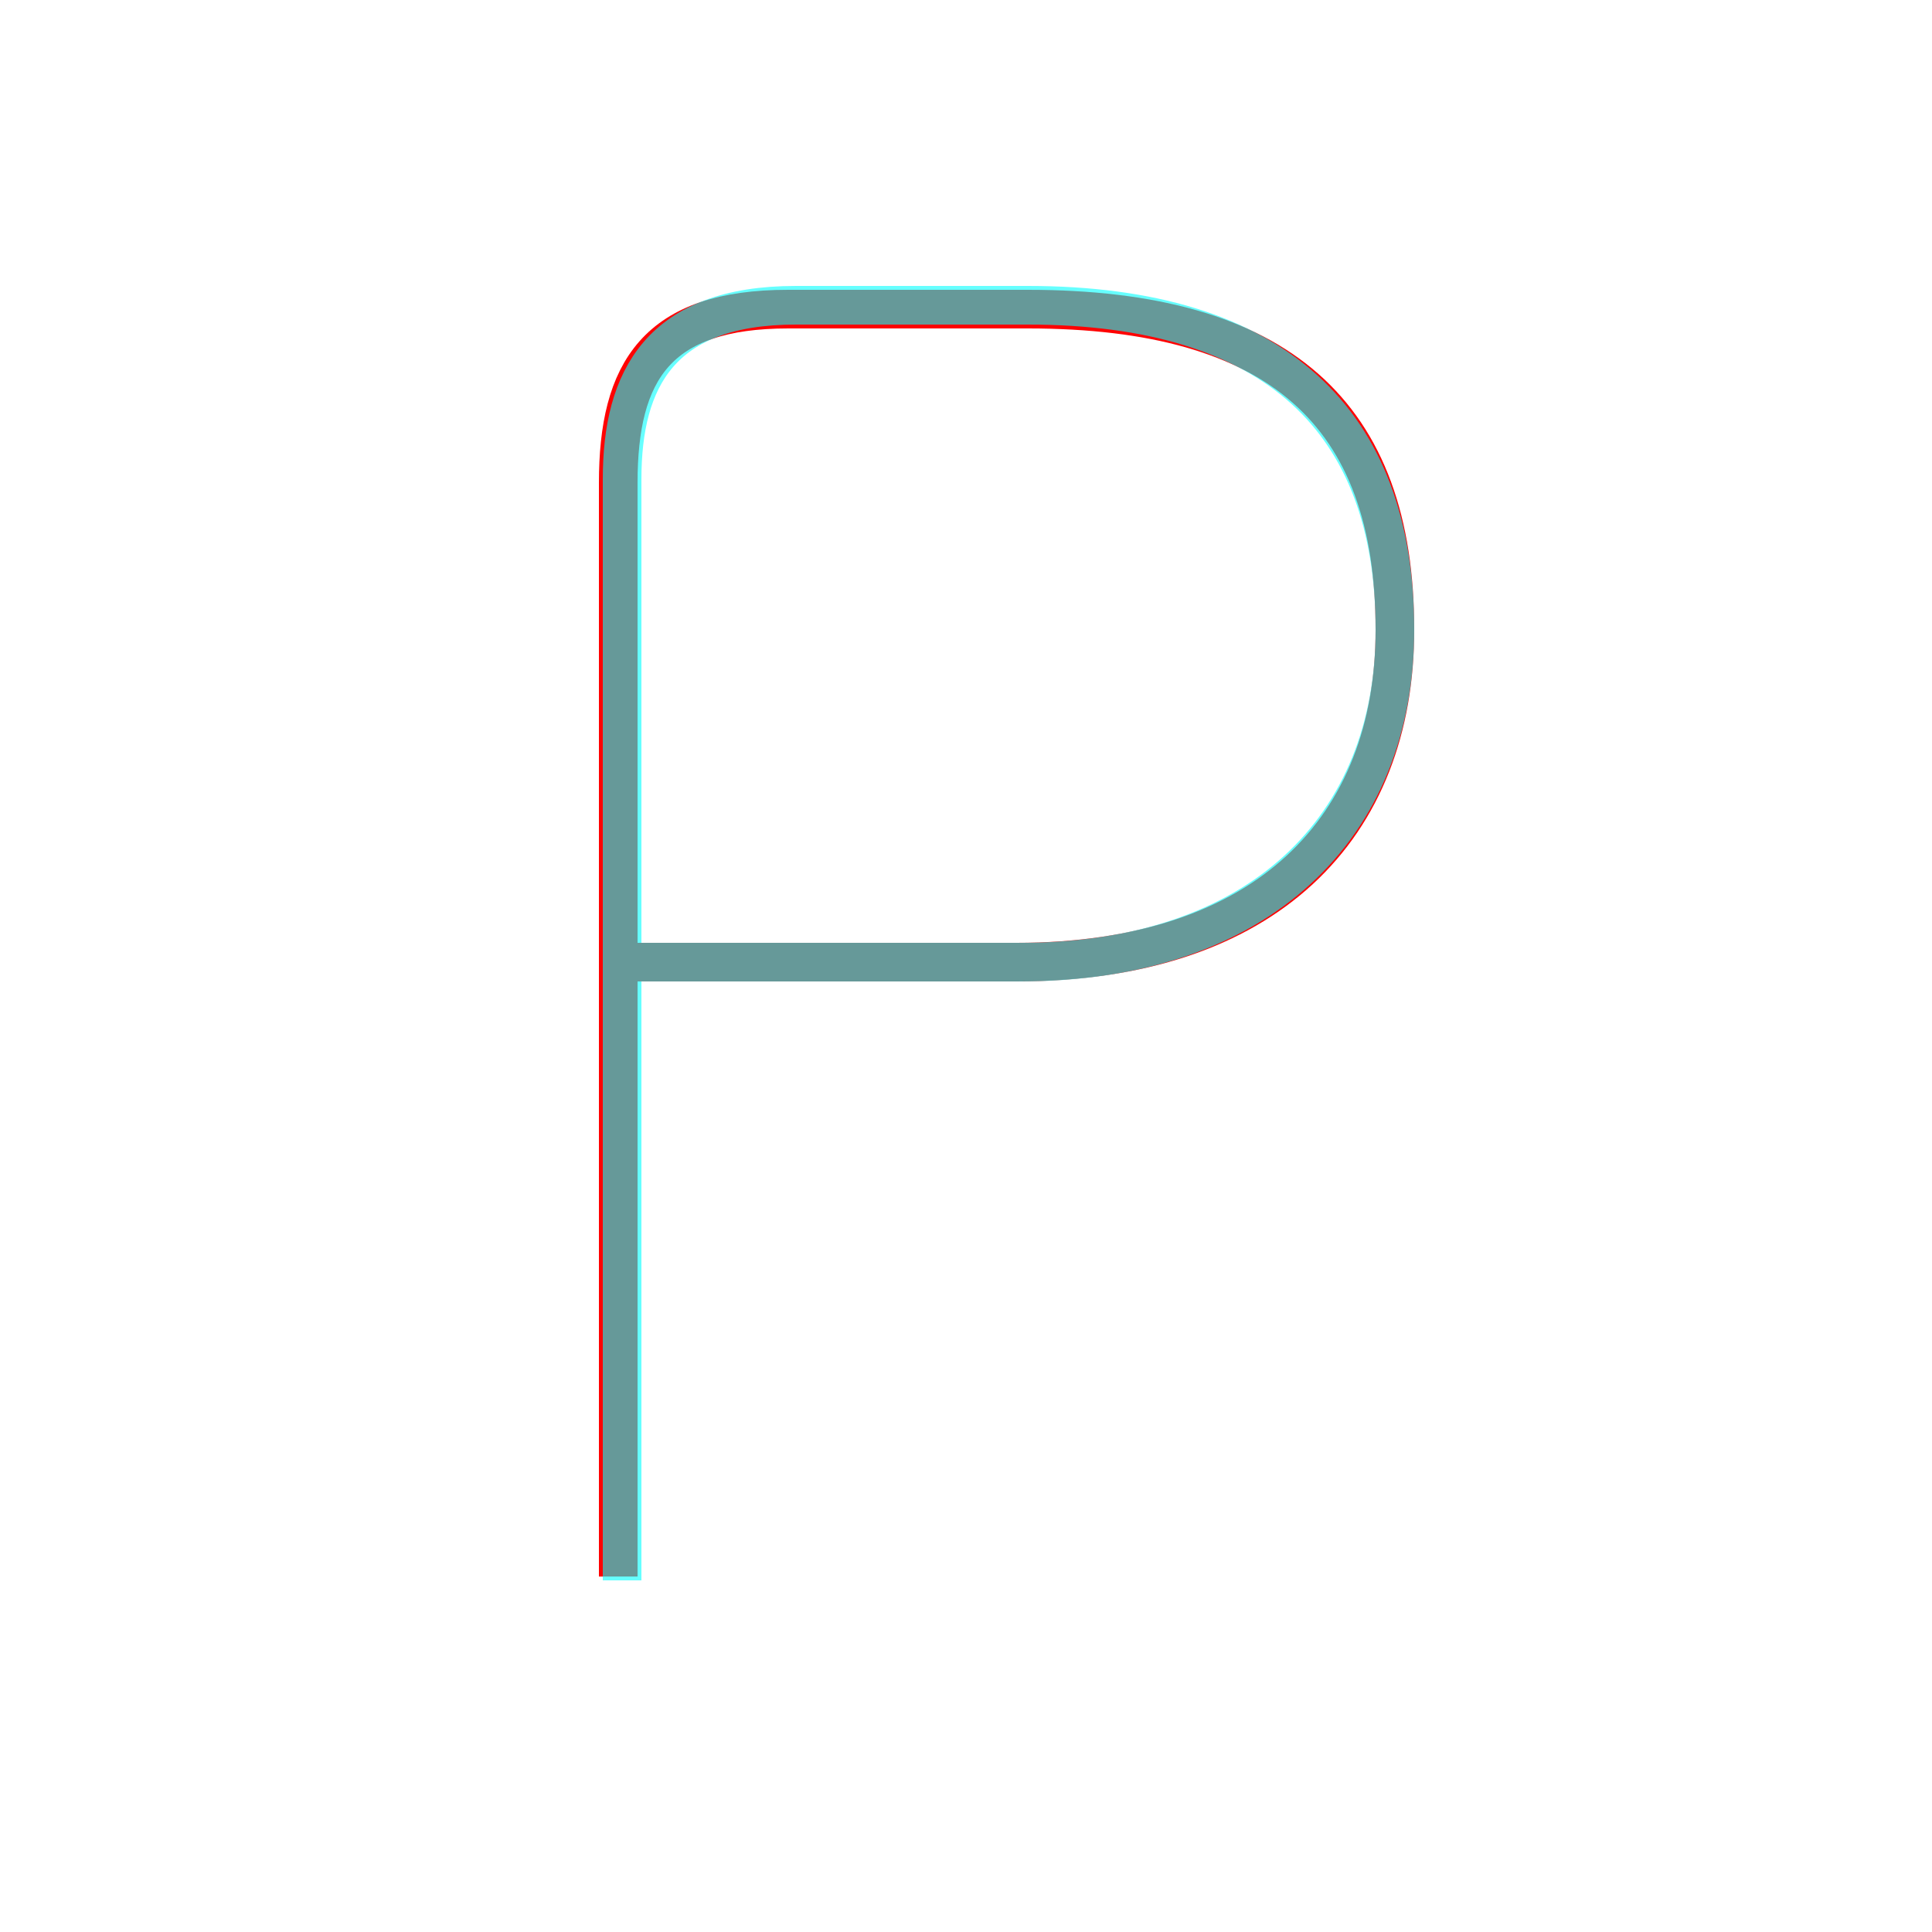 <?xml version='1.0' encoding='utf8'?>
<svg viewBox="0.0 -6.0 50.0 50.0" version="1.1" xmlns="http://www.w3.org/2000/svg">
<rect x="0.0" y="-6.0" width="50.0" height="50.0" fill="#333333" stroke="none"/>
<rect x="-1000" y="-1000" width="2000" height="2000" stroke="white" fill="white"/>
<g style="fill:none;stroke:rgba(255, 0, 0, 1);  stroke-width:1"><path d="M 16.1 -19.1 L 26.3 -19.1 C 32.8 -19.1 36.1 -22.6 36.1 -27.7 C 36.1 -33.3 33.1 -36.0 26.6 -36.0 L 20.4 -36.0 C 17.0 -36.0 16.0 -34.4 16.0 -31.5 L 16.0 -3.2" transform="translate(0.0 38.0)" />
</g>
<g style="fill:none;stroke:rgba(0, 255, 255, 0.6);  stroke-width:1">
<path d="M 16.1 -19.1 L 26.4 -19.1 C 32.6 -19.1 36.1 -22.6 36.1 -27.7 C 36.1 -33.1 33.0 -36.1 26.6 -36.1 L 20.6 -36.1 C 17.1 -36.1 16.1 -34.2 16.1 -31.6 L 16.1 -3.1" transform="translate(0.0 38.0)" />
</g>
</svg>